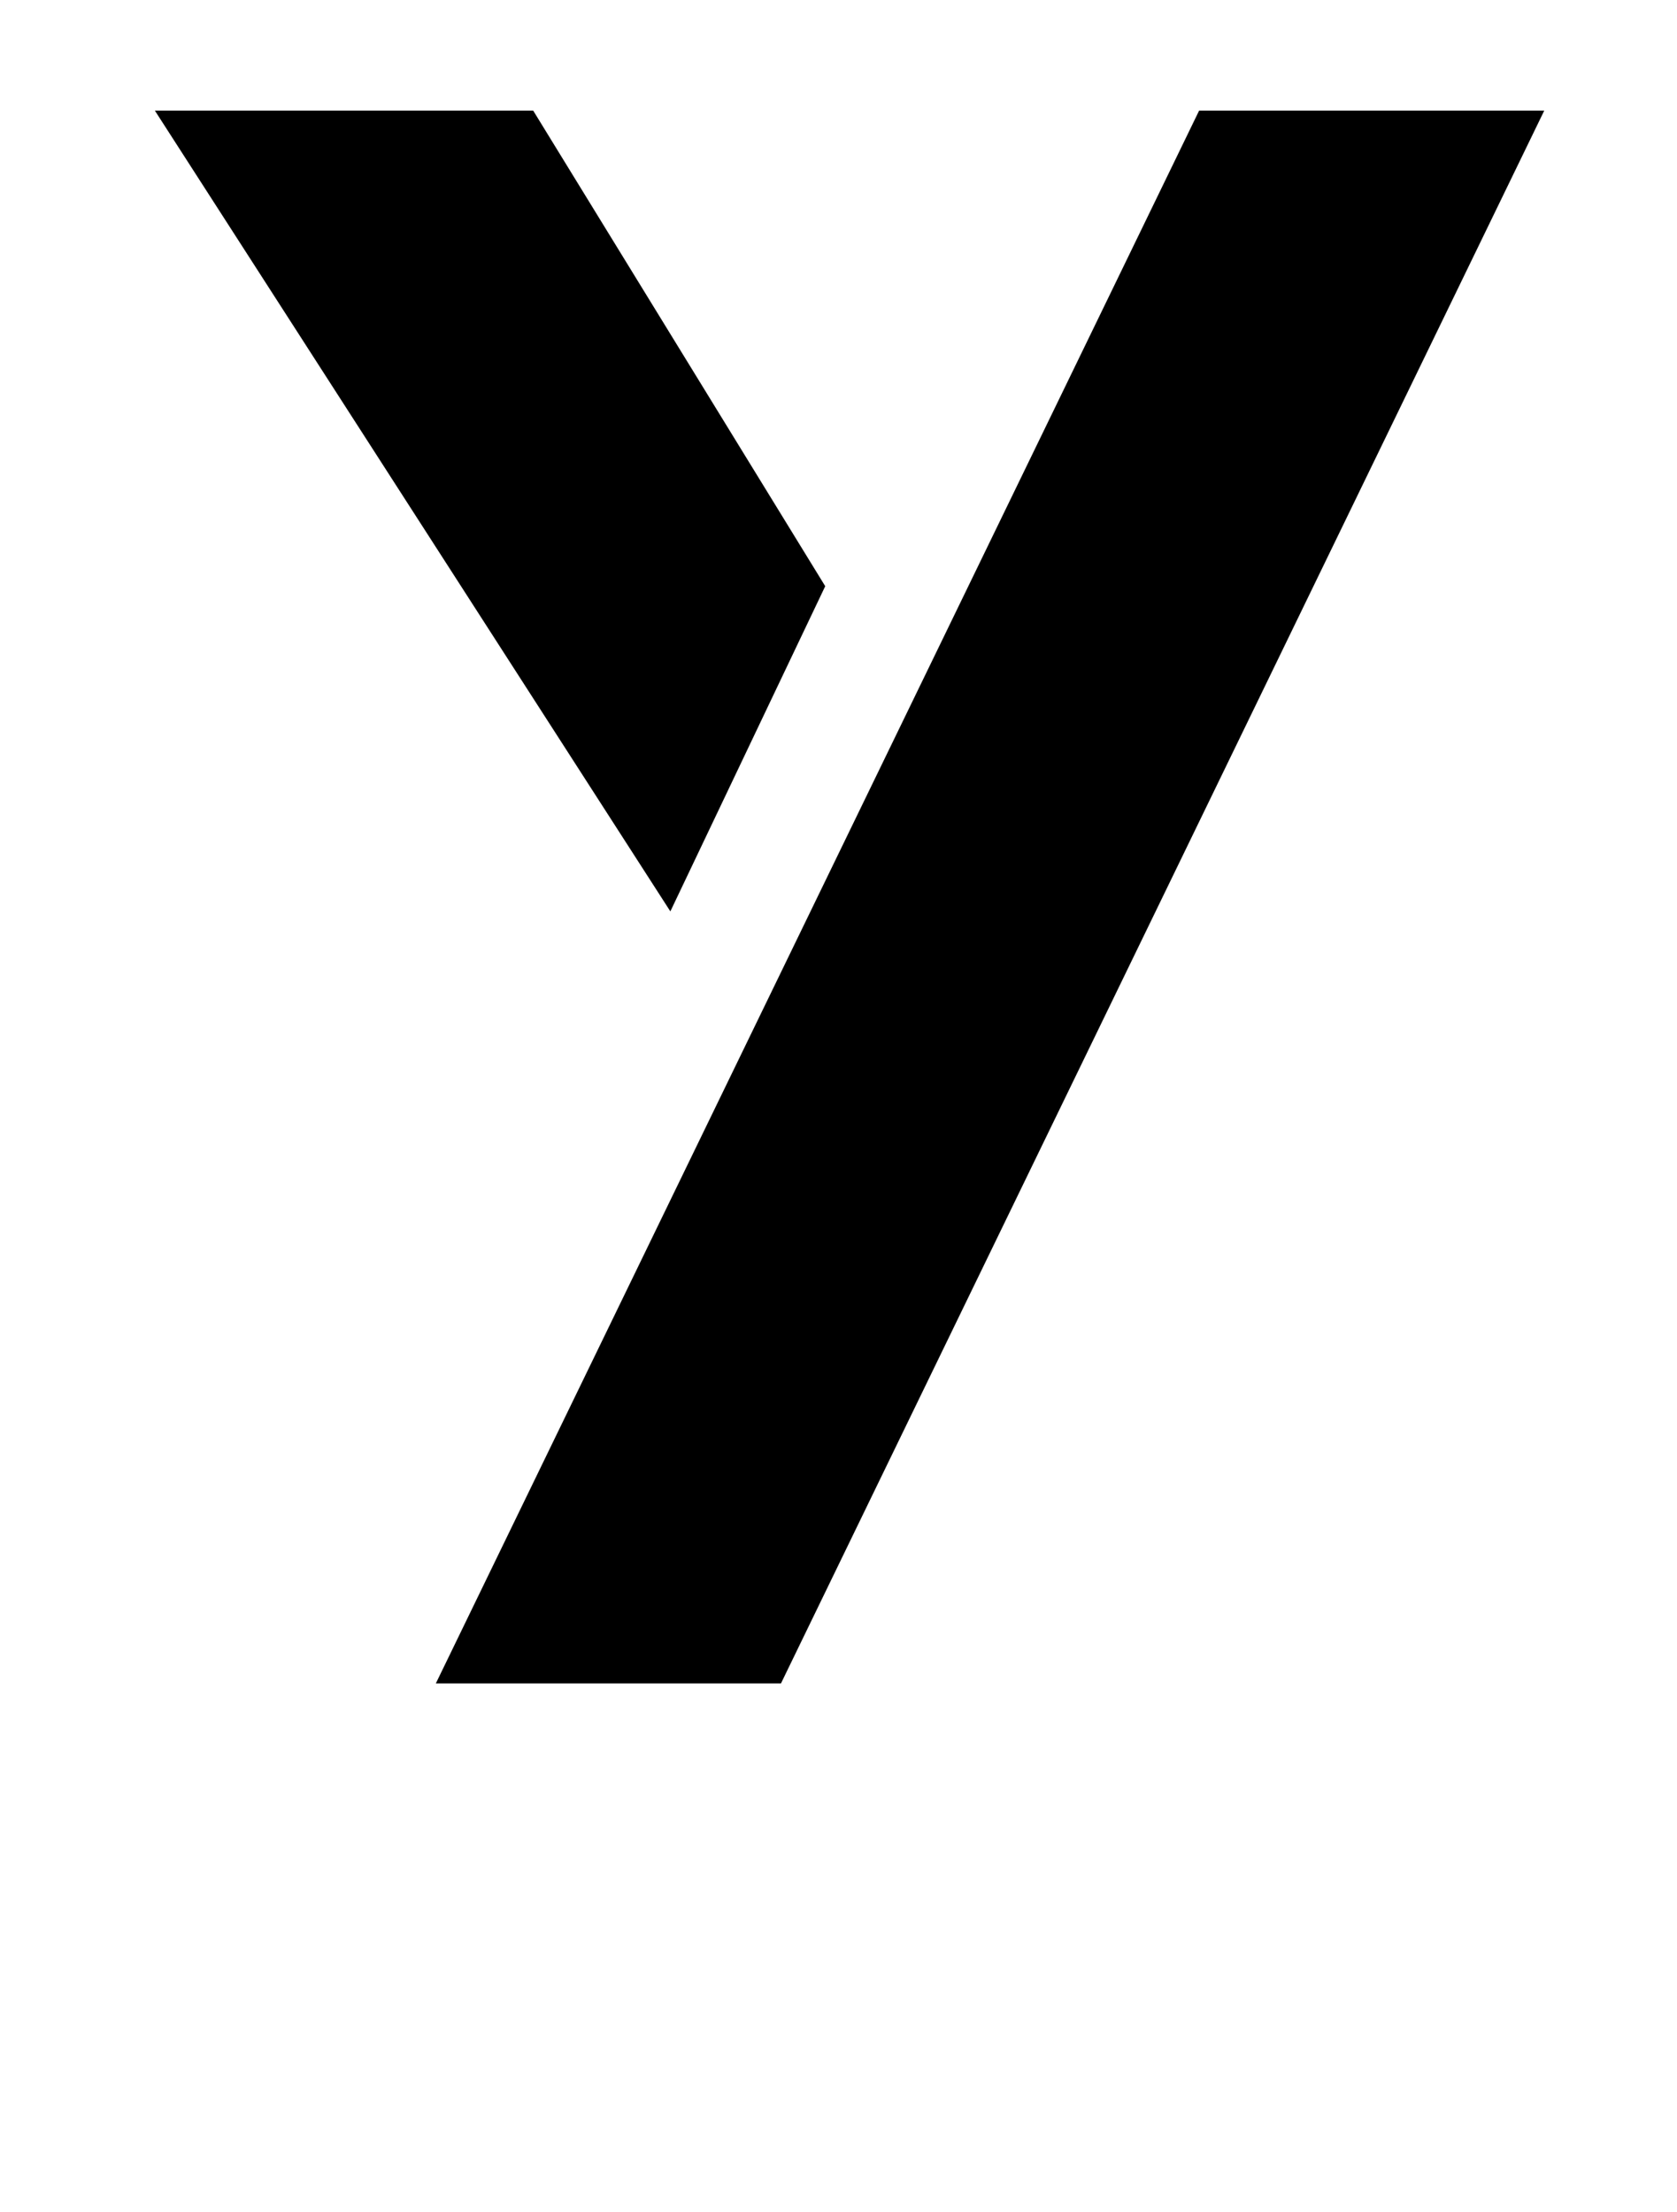 <?xml version="1.0" standalone="no"?>
<!DOCTYPE svg PUBLIC "-//W3C//DTD SVG 1.1//EN" "http://www.w3.org/Graphics/SVG/1.1/DTD/svg11.dtd" >
<svg xmlns="http://www.w3.org/2000/svg" xmlns:xlink="http://www.w3.org/1999/xlink" version="1.1" viewBox="-10 0 758 1000">
  <g transform="matrix(1 0 0 -1 0 761)">
   <path fill="currentColor"
d="M363 496l-70 -147l-233 362h171zM532 711h156l-345 -711h-156z" />
  </g>

</svg>
